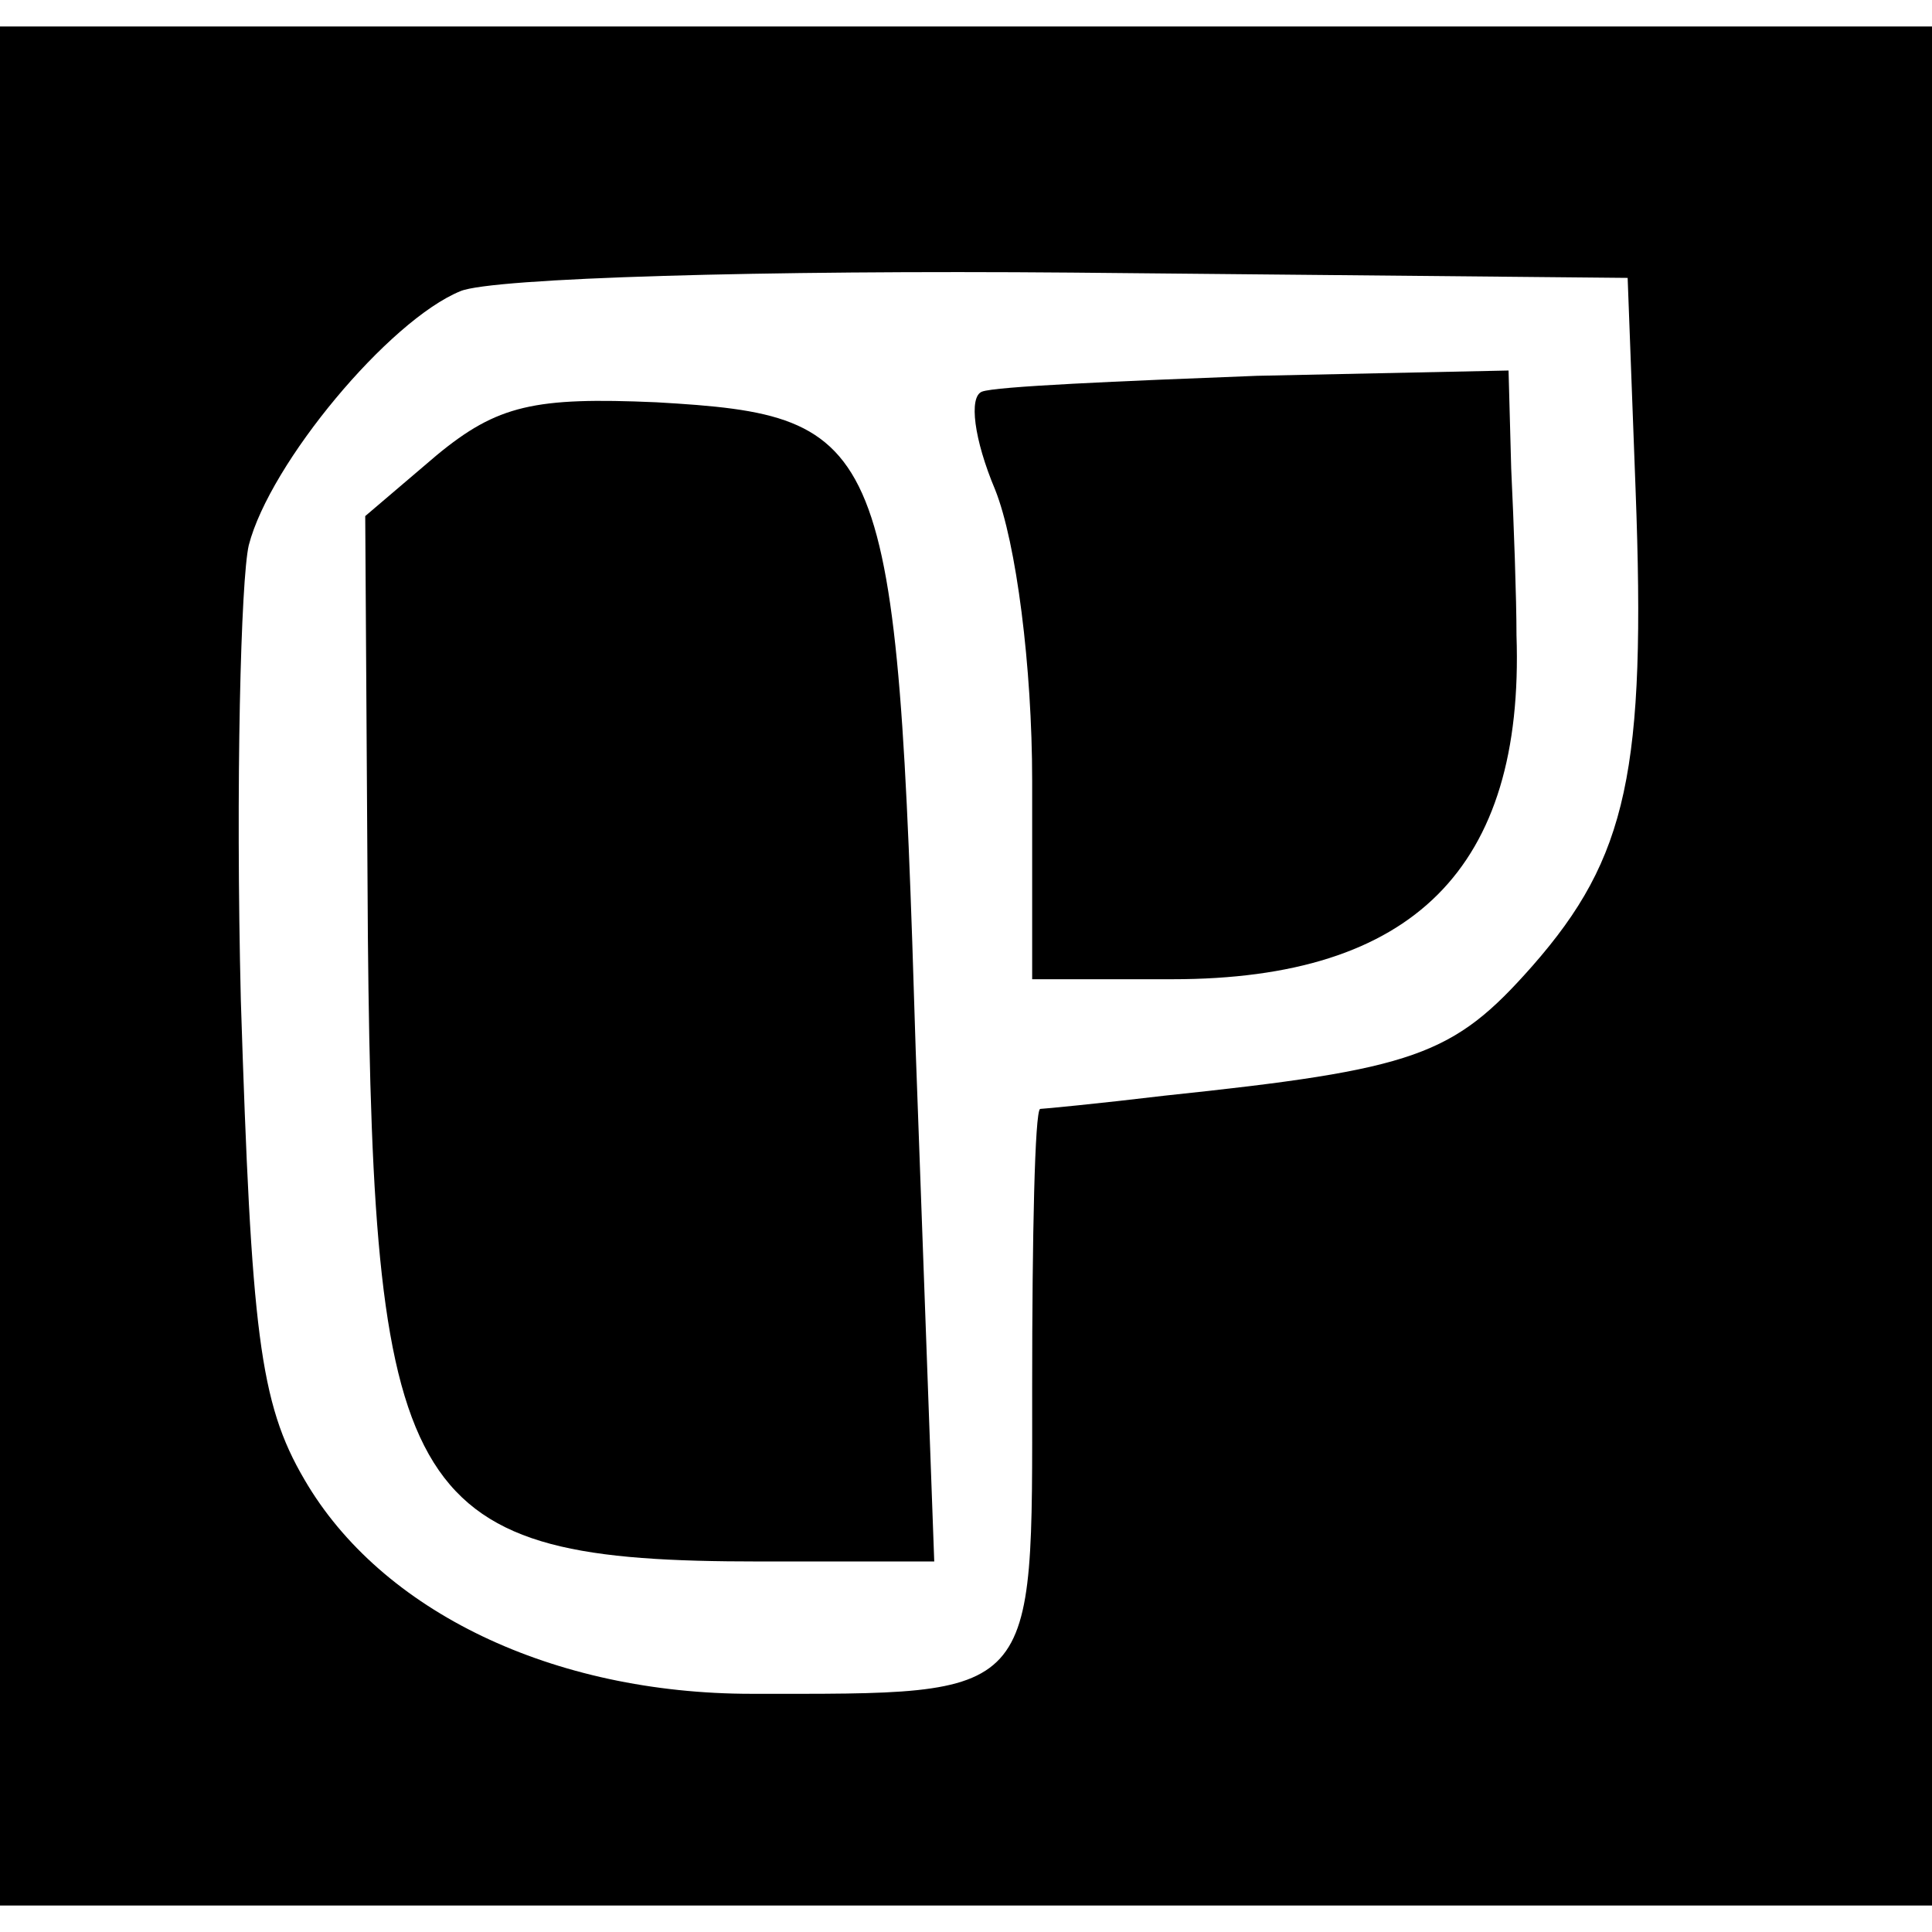 <?xml version="1.0" standalone="no"?>
<!DOCTYPE svg PUBLIC "-//W3C//DTD SVG 20010904//EN"
 "http://www.w3.org/TR/2001/REC-SVG-20010904/DTD/svg10.dtd">
<svg version="1.0" xmlns="http://www.w3.org/2000/svg"
 width="73pt" height="73pt" viewBox="0 0 73 73"
 preserveAspectRatio="xMidYMid meet">
<g transform="translate(0,73) scale(0.1,-0.1)"
fill="#000000" stroke="none">
<path d="M0 365 l0 -355 365 0 365 0 0 355 0 355 -365 0 -365 0 0 -355z m618
180 c4 -106 -3 -139 -39 -180 -30 -34 -44 -39 -139 -49 -25 -3 -46 -5 -47 -5
-2 -1 -3 -48 -3 -105 0 -119 3 -116 -106 -116 -75 0 -140 31 -169 81 -17 29
-20 56 -24 181 -2 82 0 159 3 172 8 31 53 85 80 96 12 5 115 8 231 7 l210 -2
3 -80z"/>
<path d="M371 582 c-5 -2 -3 -18 5 -37 8 -20 14 -67 14 -110 l0 -75 53 0 c91
0 133 42 130 130 0 14 -1 42 -2 63 l-1 37 -95 -2 c-52 -2 -99 -4 -104 -6z"/>
<path d="M165 558 l-27 -23 1 -159 c2 -215 15 -236 148 -236 l66 0 -7 193 c-7
232 -11 240 -98 245 -46 2 -60 -1 -83 -20z"/>
</g>
</svg>
